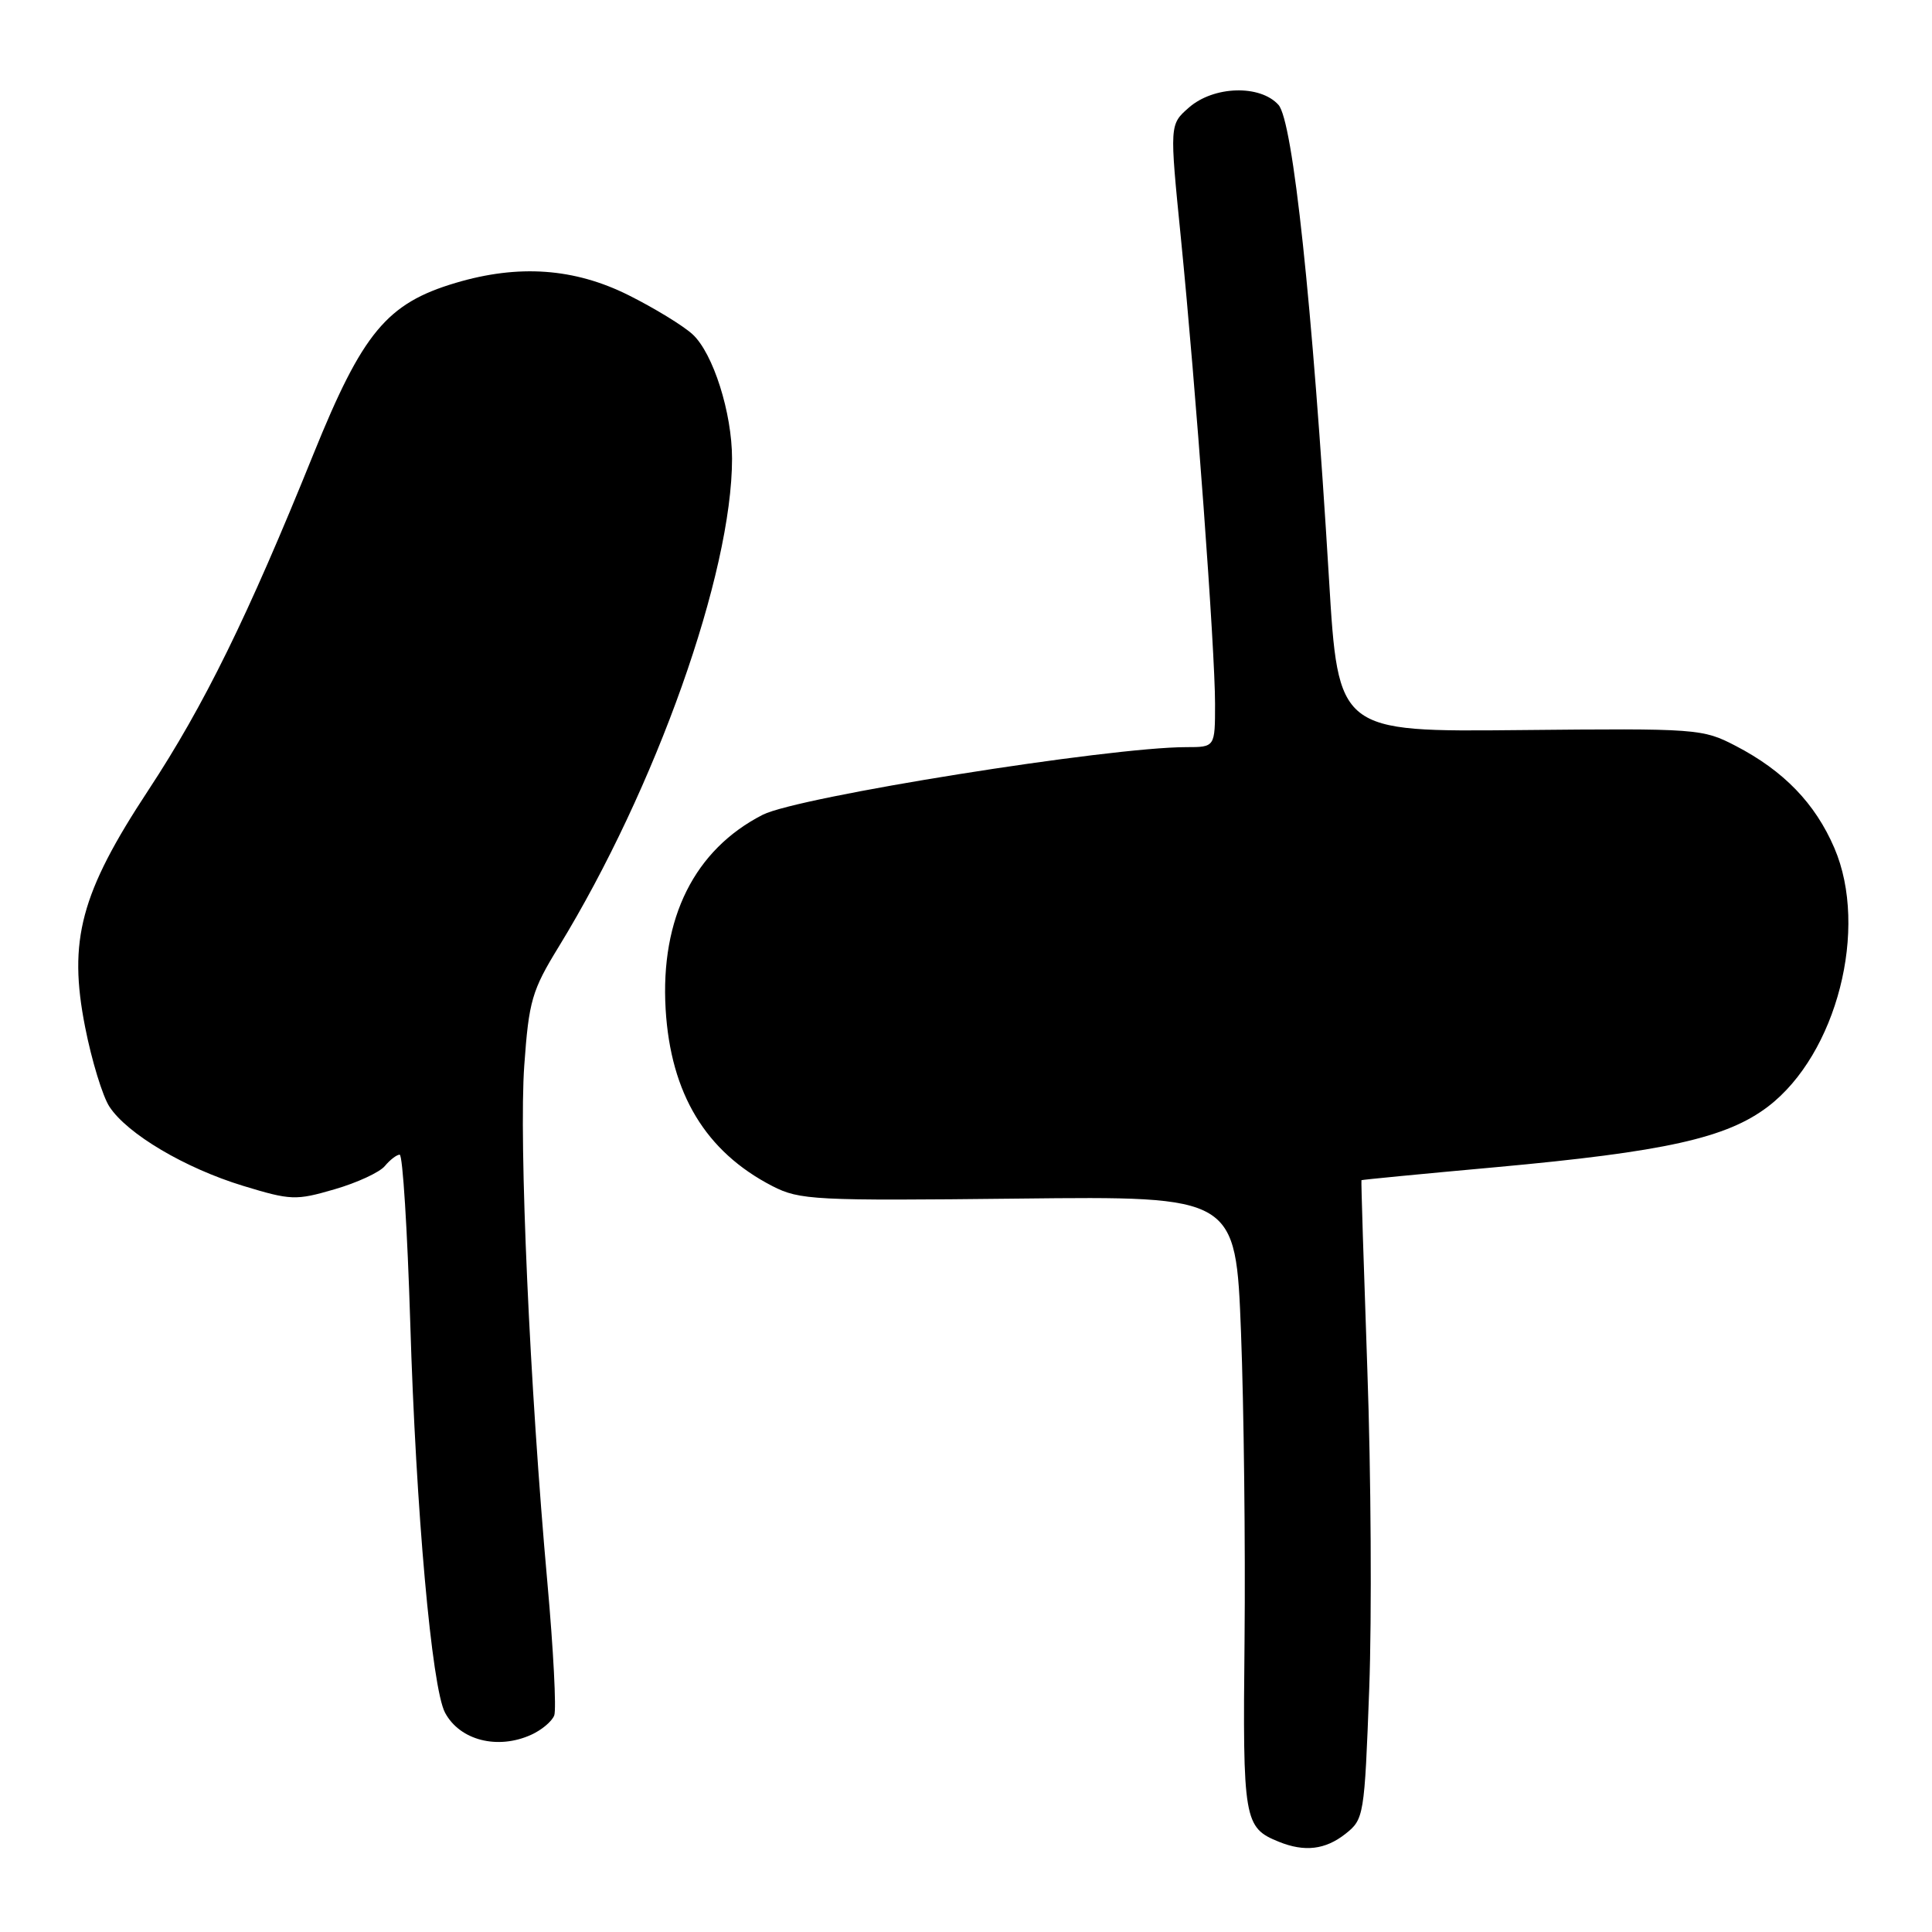 <?xml version="1.0" encoding="UTF-8" standalone="no"?>
<!DOCTYPE svg PUBLIC "-//W3C//DTD SVG 1.1//EN" "http://www.w3.org/Graphics/SVG/1.1/DTD/svg11.dtd" >
<svg xmlns="http://www.w3.org/2000/svg" xmlns:xlink="http://www.w3.org/1999/xlink" version="1.1" viewBox="0 0 256 256">
 <g >
 <path fill="currentColor"
d=" M 178.26 243.01 C 180.73 241.06 180.80 240.69 181.43 223.76 C 181.78 214.27 181.67 195.25 181.18 181.50 C 180.70 167.75 180.34 156.45 180.40 156.38 C 180.45 156.32 188.47 155.54 198.20 154.66 C 220.64 152.61 228.80 150.80 234.28 146.62 C 243.38 139.67 247.65 123.03 243.06 112.36 C 240.52 106.45 236.35 102.14 230.00 98.84 C 225.60 96.55 224.94 96.51 201.41 96.74 C 177.32 96.98 177.32 96.98 176.10 76.74 C 173.89 40.12 171.32 16.01 169.40 13.89 C 166.96 11.19 160.82 11.38 157.54 14.25 C 154.97 16.50 154.97 16.50 156.47 31.50 C 158.46 51.45 161.00 86.08 161.00 93.25 C 161.00 99.00 161.00 99.00 157.19 99.00 C 146.93 99.00 105.74 105.58 101.07 107.96 C 92.02 112.58 87.49 121.67 88.20 133.73 C 88.87 144.93 93.50 152.60 102.34 157.16 C 105.96 159.02 107.89 159.12 134.96 158.82 C 163.74 158.50 163.74 158.50 164.44 176.55 C 164.82 186.47 165.03 204.79 164.91 217.25 C 164.66 241.25 164.82 242.17 169.47 244.05 C 172.86 245.42 175.60 245.10 178.26 243.01 Z  M 70.40 229.86 C 71.77 229.24 73.14 228.09 73.44 227.30 C 73.74 226.52 73.33 218.59 72.53 209.69 C 70.20 183.86 68.74 151.29 69.47 141.16 C 70.08 132.63 70.47 131.26 74.04 125.44 C 86.90 104.42 97.00 75.99 97.00 60.77 C 97.00 54.70 94.49 46.80 91.77 44.30 C 90.52 43.15 86.70 40.82 83.28 39.11 C 76.11 35.53 68.72 35.00 60.39 37.48 C 51.26 40.19 48.05 44.05 41.52 60.20 C 32.81 81.74 27.07 93.43 19.66 104.70 C 10.68 118.34 9.01 124.60 11.28 136.10 C 12.15 140.53 13.60 145.27 14.50 146.64 C 16.87 150.26 24.51 154.78 32.21 157.13 C 38.54 159.06 39.21 159.08 44.32 157.59 C 47.30 156.73 50.30 155.34 50.99 154.51 C 51.68 153.68 52.57 153.00 52.96 153.00 C 53.36 153.00 53.98 163.01 54.36 175.25 C 55.11 200.12 57.21 223.65 58.97 226.94 C 60.93 230.61 65.95 231.89 70.40 229.86 Z "/>
</g>
</svg>